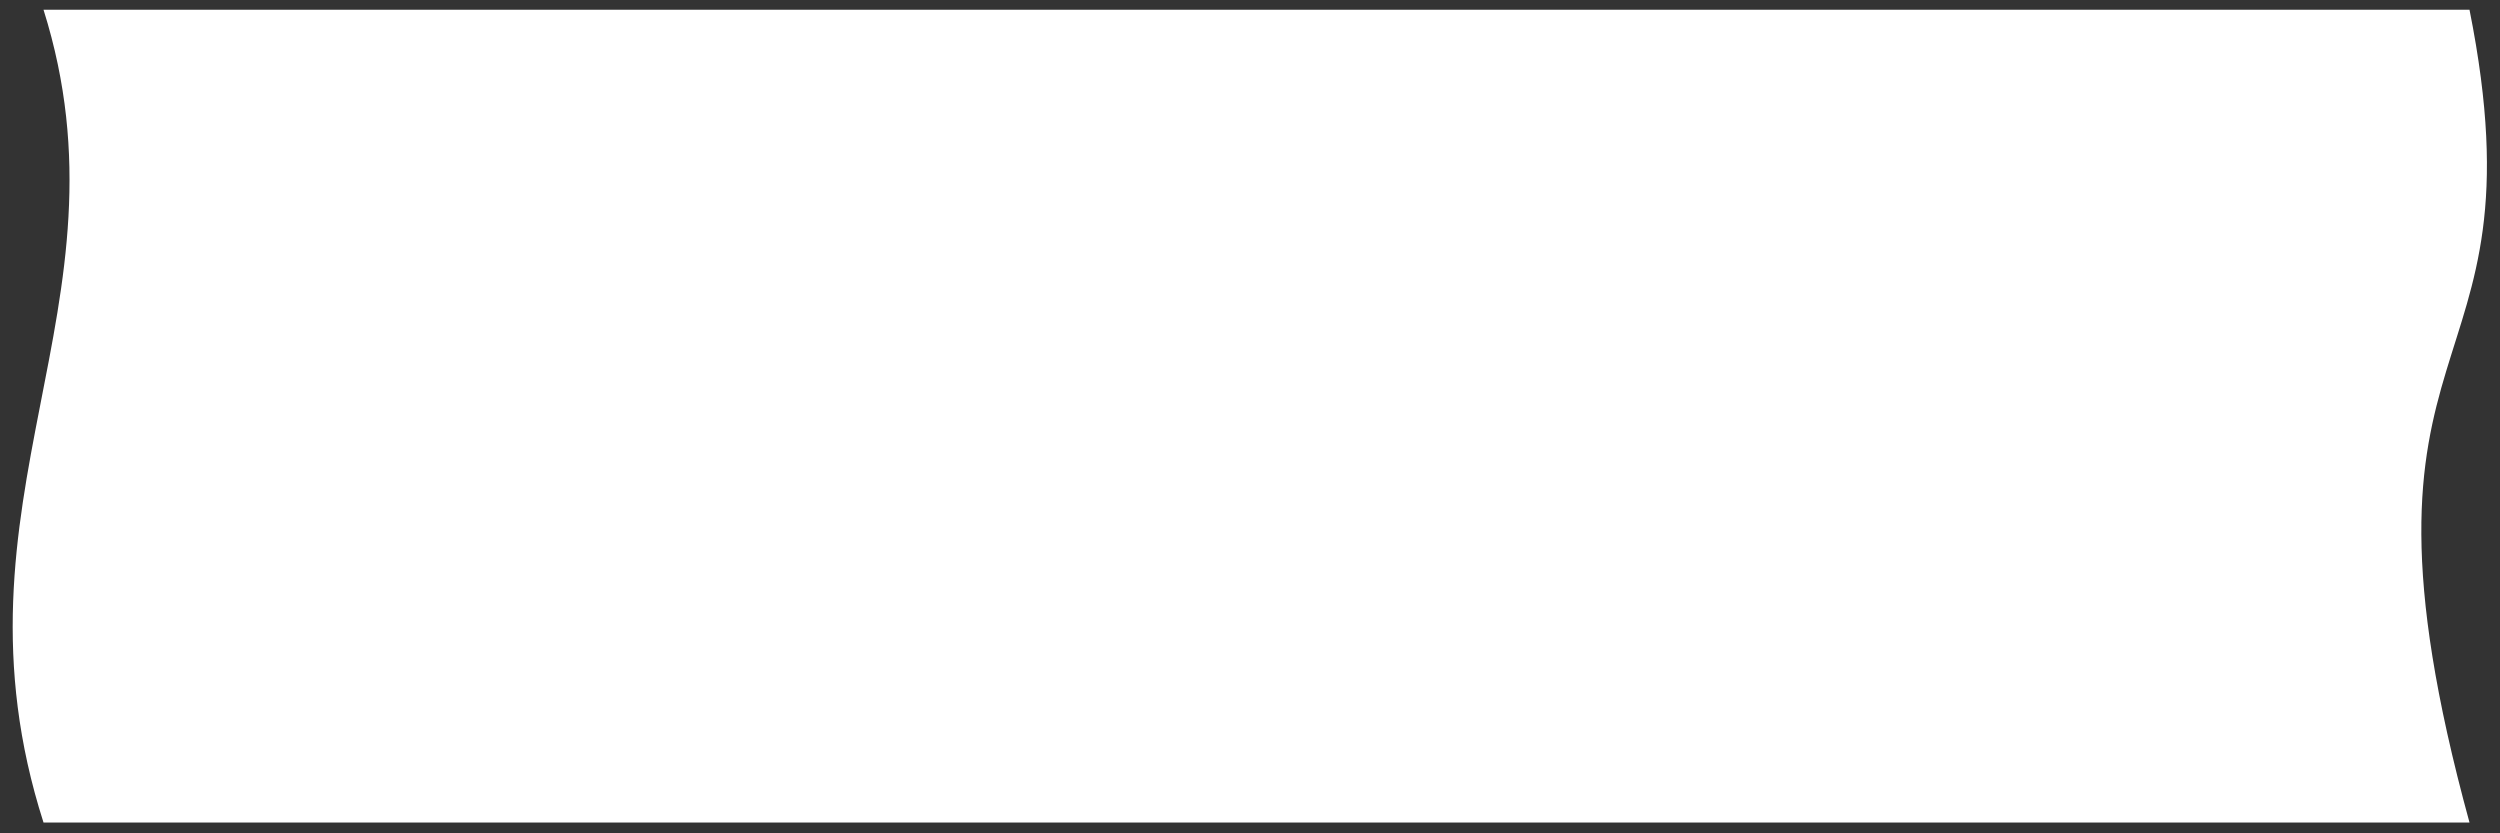 <svg width="174" height="58" viewBox="0 0 174 58" fill="none" xmlns="http://www.w3.org/2000/svg">
<rect x="0" y="0" width="174" height="58" fill="#333333" stroke="none"/>
<path d="M3.028 0.676H171.877C177.318 27.91 162.12 21.636 171.877 57.246H3.028C-4.149 34.822 9.538 21.362 3.028 0.676Z" fill="white"/>
</svg>
